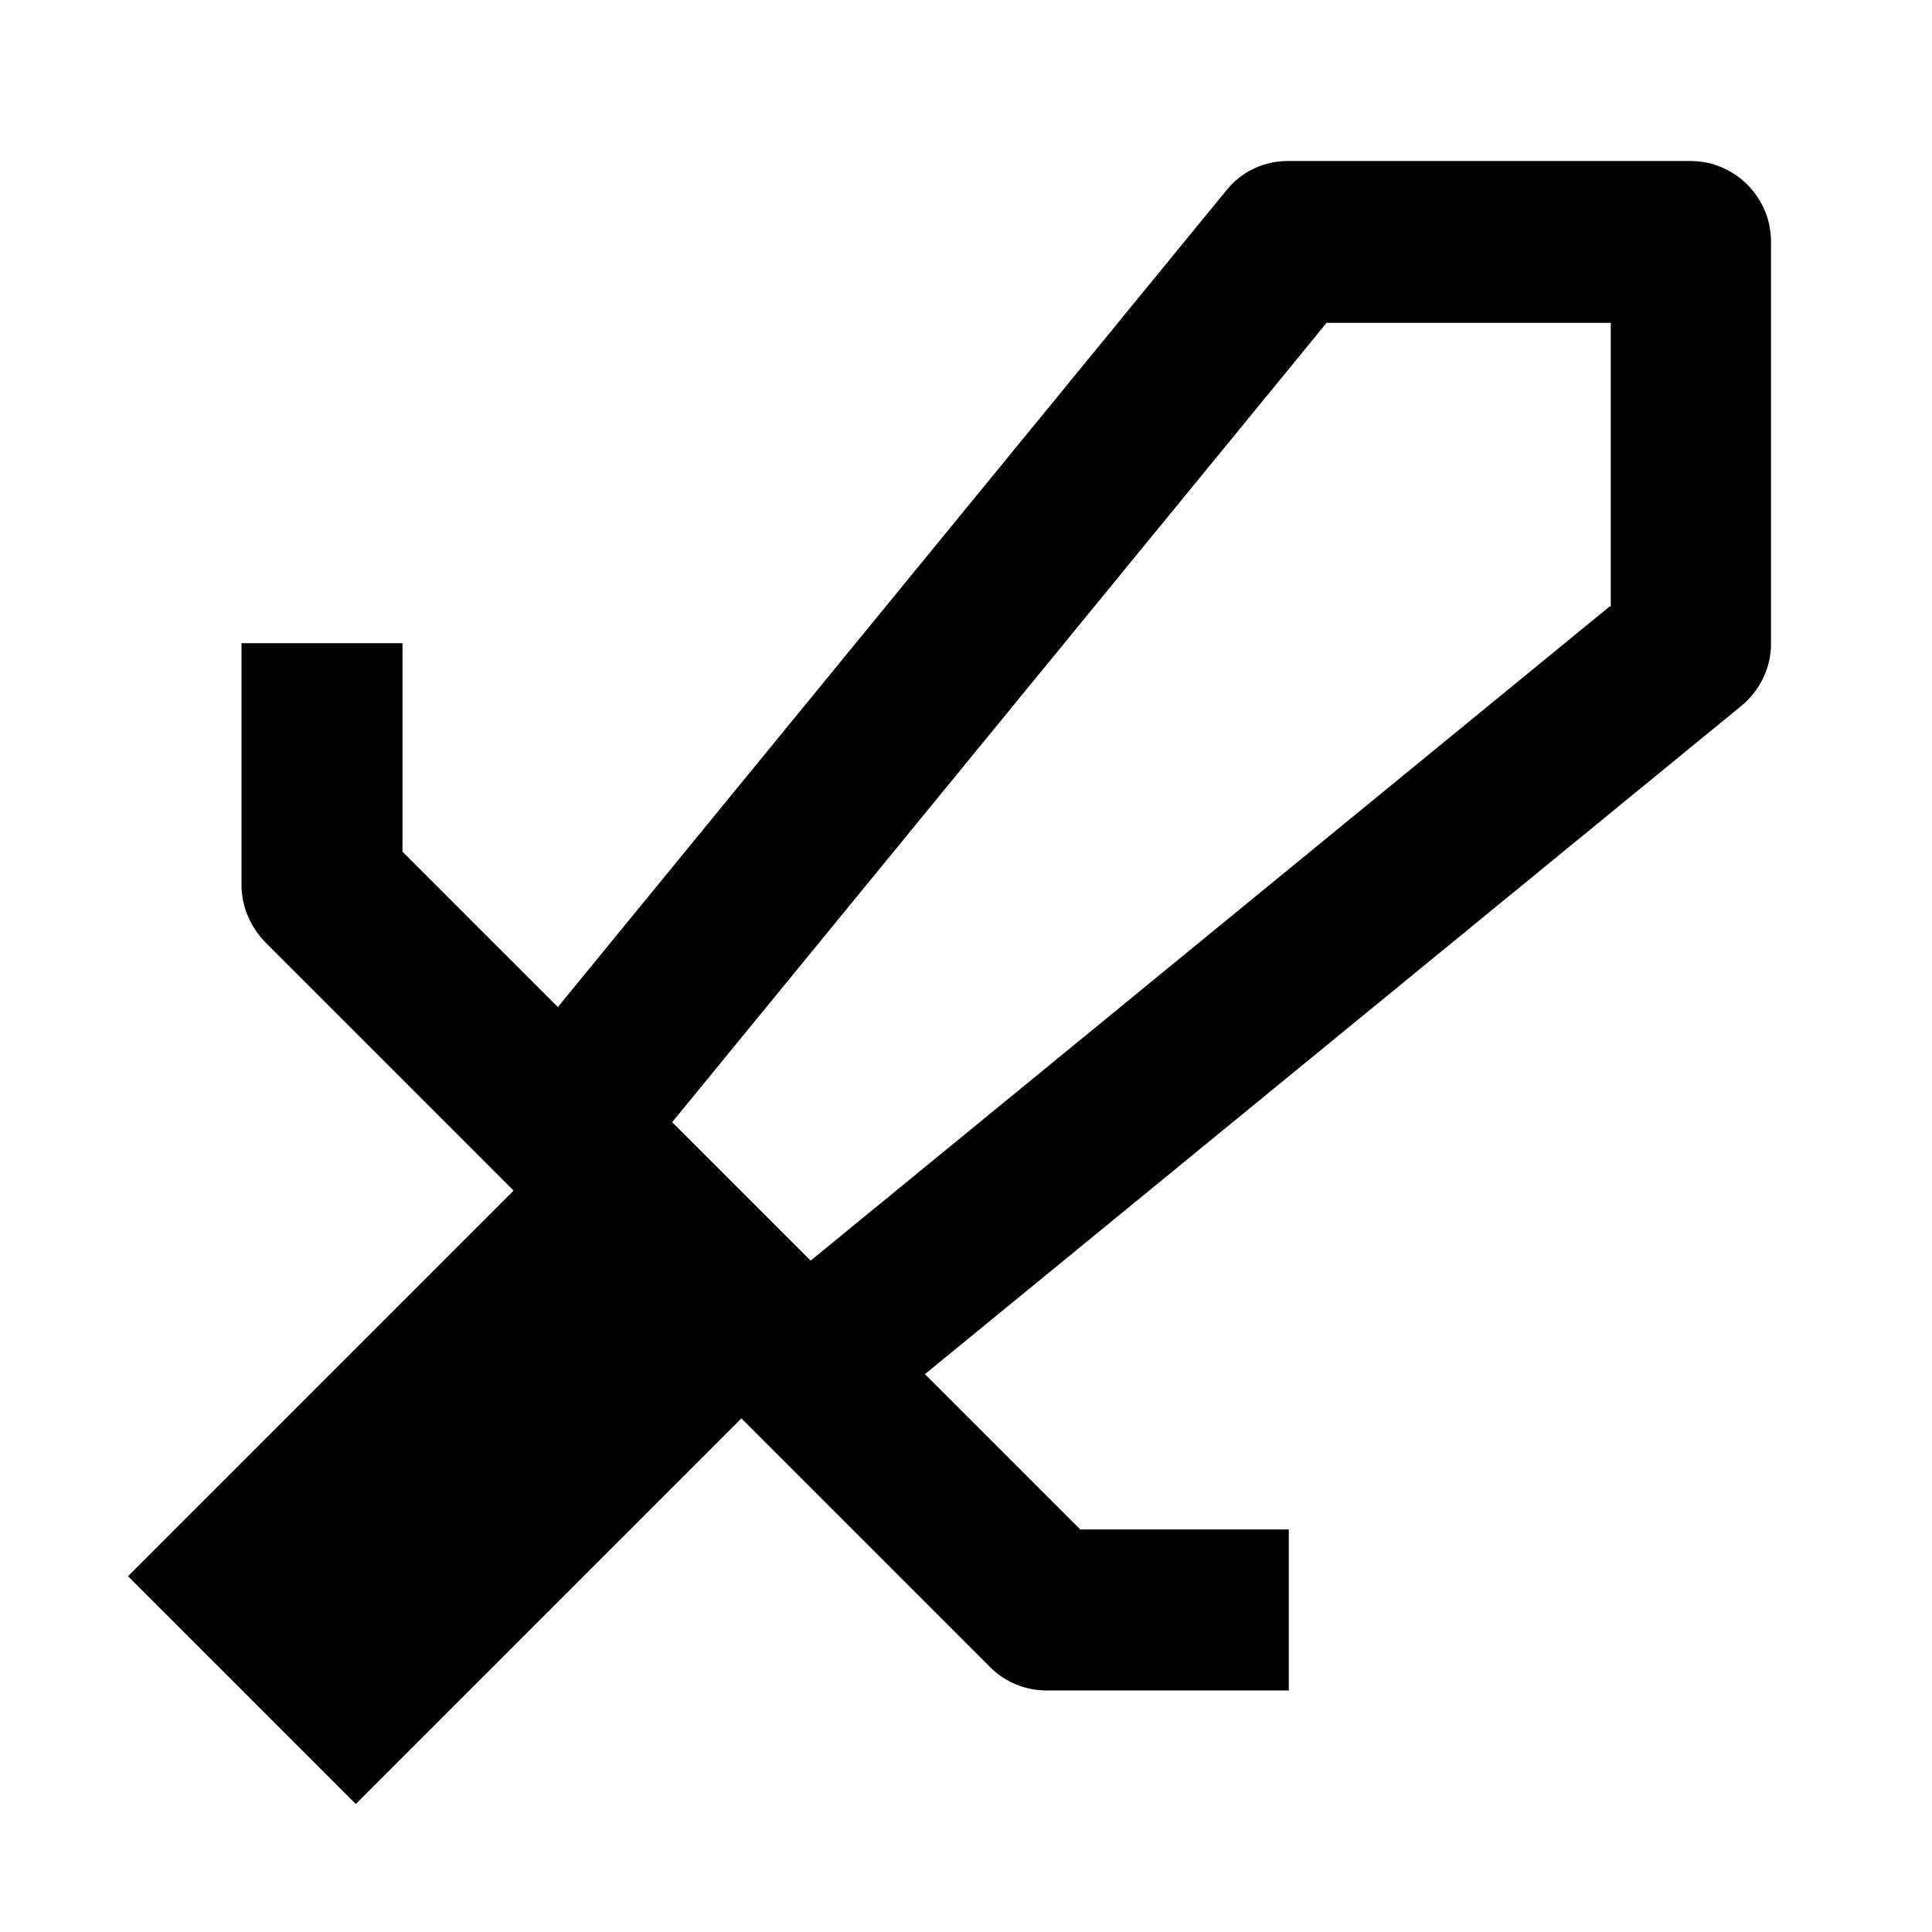 <svg width="24" height="24" fill="currentColor" viewBox="0 0 24 24" transform="" id="injected-svg"><!--Boxicons v3.0 https://boxicons.com | License  https://docs.boxicons.com/free--><path d="m21,2h-5c-.3,0-.58.13-.77.37L6.93,12.51l-1.93-1.93v-2.59h-2v3c0,.27.11.52.29.71l3,3,.09.09-4.79,4.79,2.83,2.83,4.79-4.79.09.09,3,3c.19.19.44.29.71.29h3v-2h-2.59l-1.93-1.93,10.14-8.3c.23-.19.37-.47.37-.77V3c0-.55-.45-1-1-1Zm-1,5.53l-9.93,8.13-1.72-1.72,8.13-9.93h3.53v3.53Z"></path></svg>